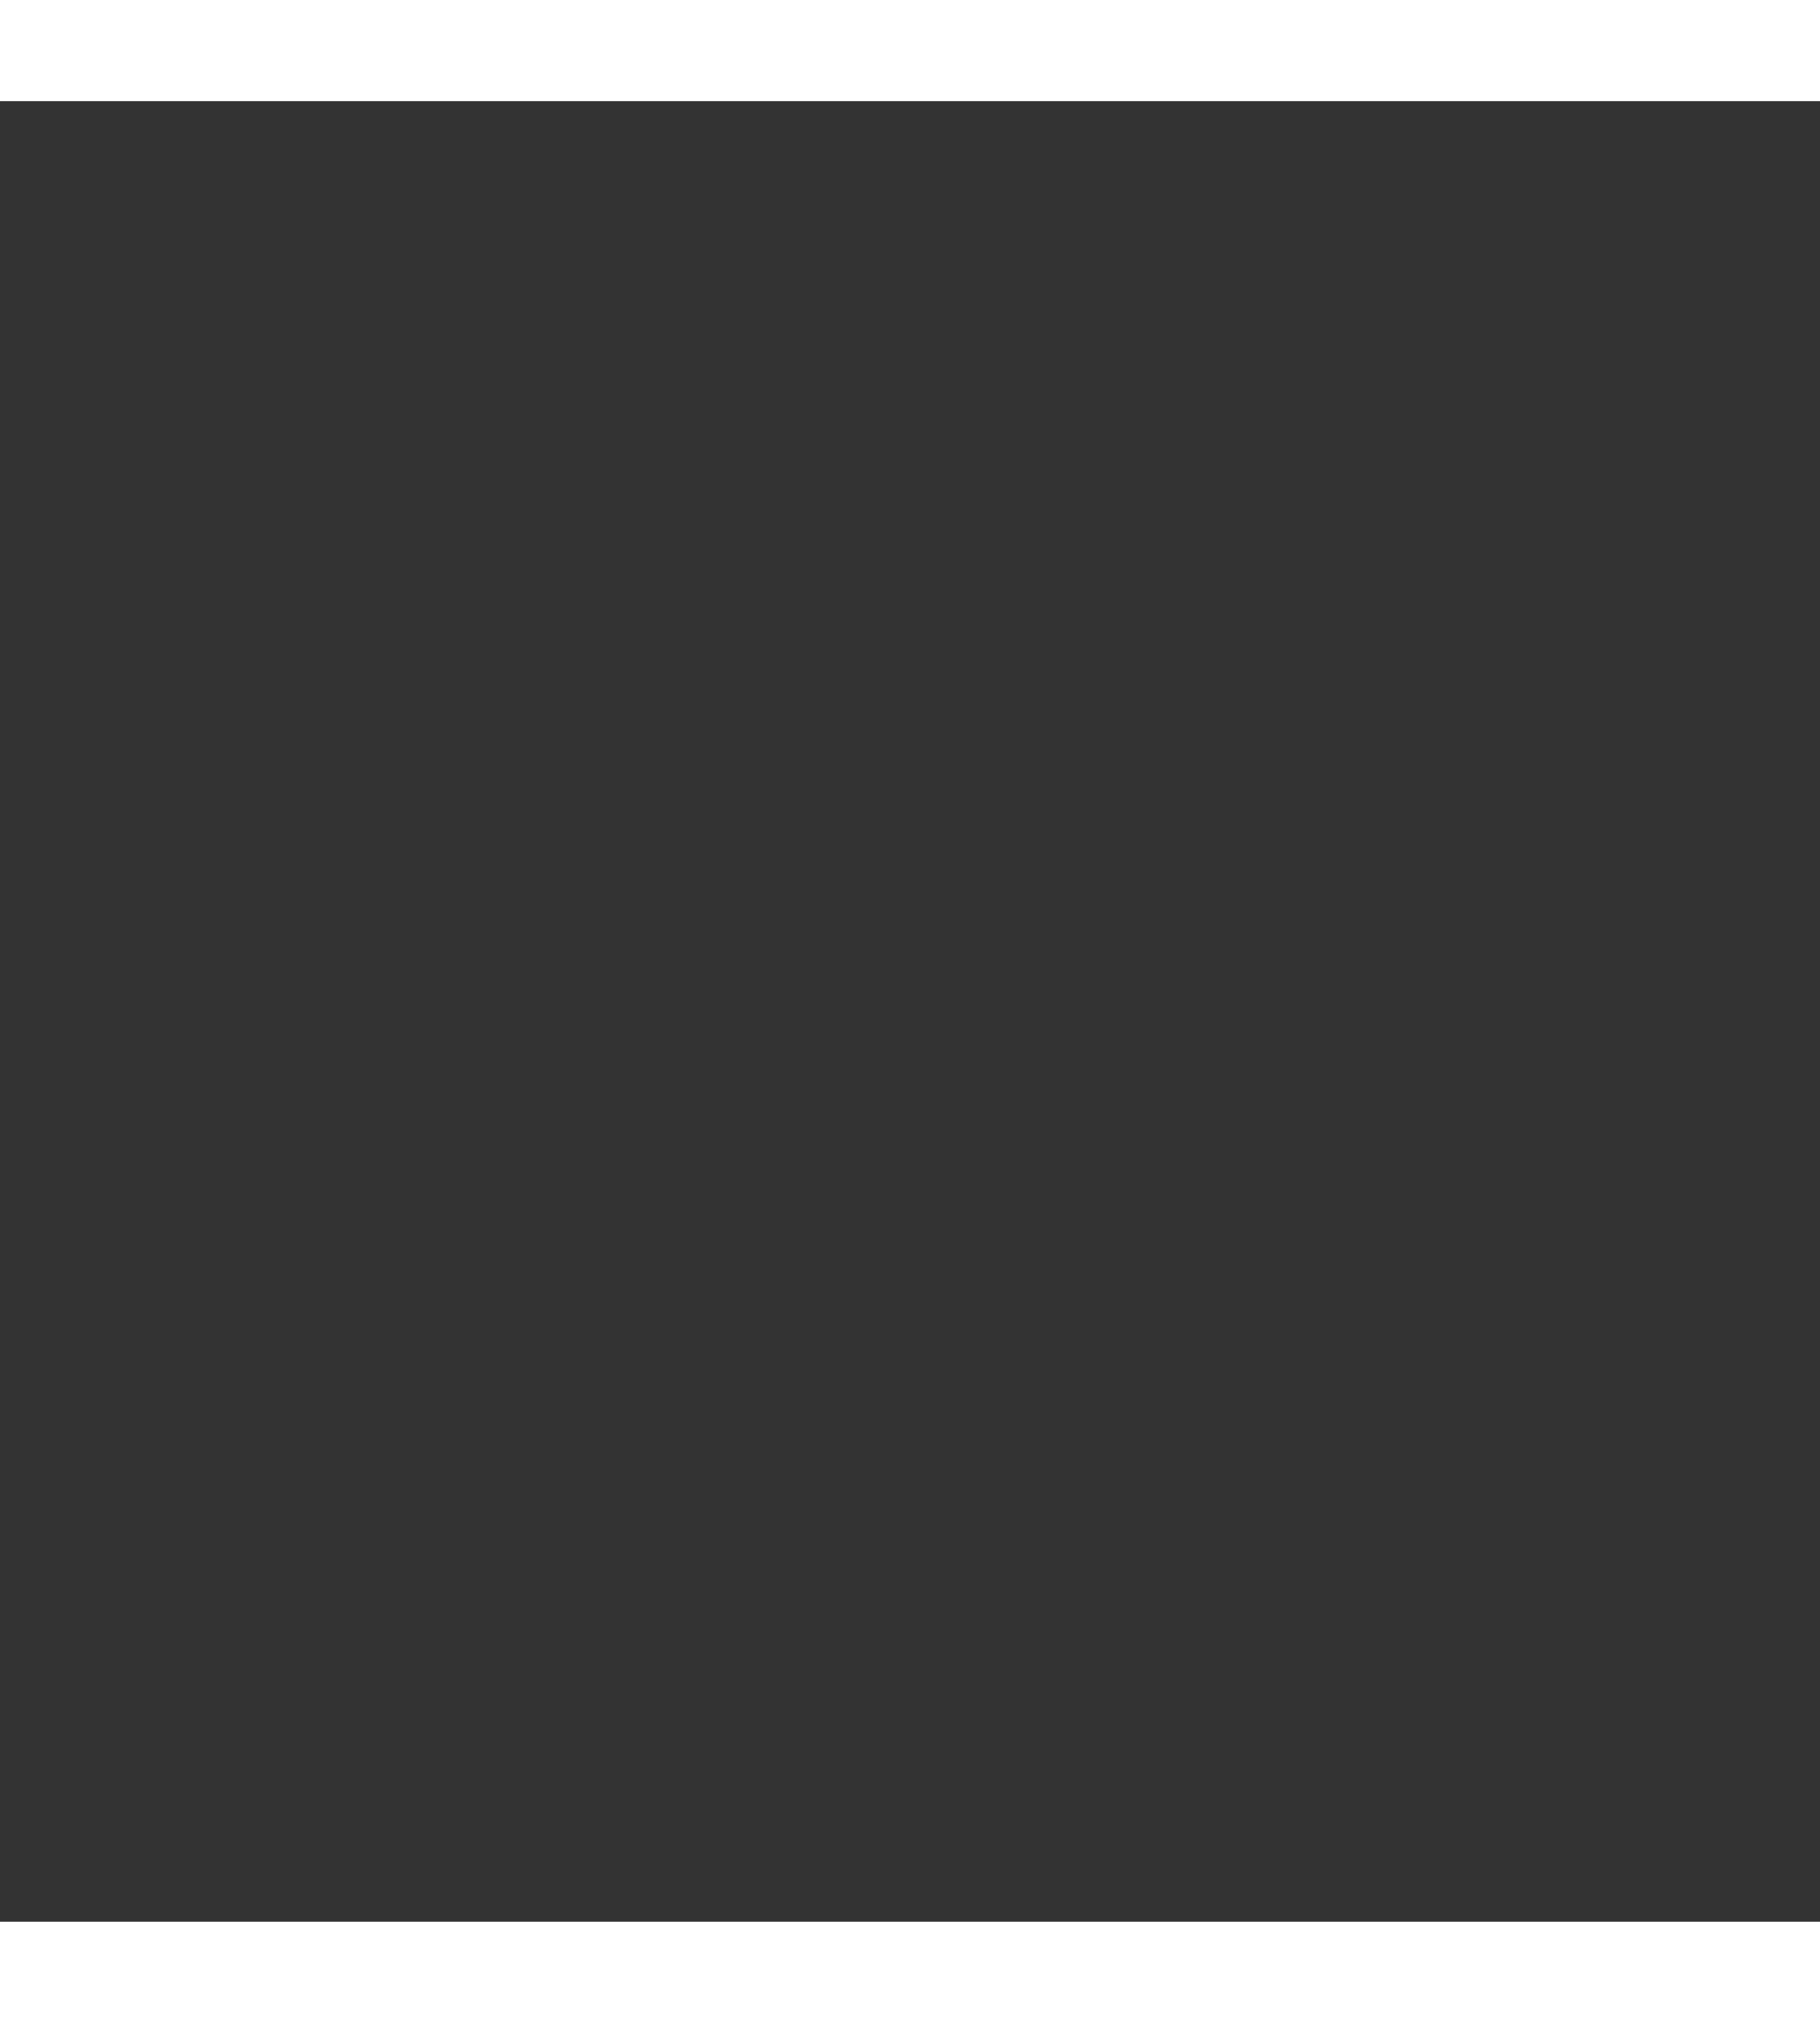 <?xml version="1.0" standalone="no"?><!DOCTYPE svg PUBLIC "-//W3C//DTD SVG 1.1//EN" "http://www.w3.org/Graphics/SVG/1.1/DTD/svg11.dtd"><svg type="color-fill-current" width="18px" height="20px" version="1.1" viewBox="0 0 20 20" x="0px" y="0px" class="ScSvg-sc-1j5mt50-1 jxWtmu" xmlns="http://www.w3.org/2000/svg" xmlns:xlink="http://www.w3.org/1999/xlink" style="block-size:20px;height:20px;inline-size:18px;perspective-origin:9px 10px;transform-origin:9px 10px;width:18px; fill: white"><rect x="0" y="0" width="20" height="20" fill="#333333" stroke="none"/><path fill-rule="evenodd" clip-rule="evenodd" d="M11 14l7 4V2l-7 4H4a2 2 0 00-2 2v4a2 2 0 002 2h2v4h2v-4h3zm1-6.268l4-2.286v9.108l-4-2.286V7.732zM10 12H4V8h6v4z" style="block-size:auto;clip-rule:evenodd;d:path(&quot;M 11 14 l 7 4 V 2 l -7 4 H 4 a 2 2 0 0 0 -2 2 v 4 a 2 2 0 0 0 2 2 h 2 v 4 h 2 v -4 h 3 Z m 1 -6.268 l 4 -2.286 v 9.108 l -4 -2.286 V 7.732 Z M 10 12 H 4 V 8 h 6 v 4 Z&quot;);fill-rule:evenodd;height:auto;inline-size:auto;overflow-block:visible;overflow-inline:visible;overflow-x:visible;overflow-y:visible;perspective-origin:10px 10px;transform-origin:0px 0px;user-select:none;width:auto;"/></svg>